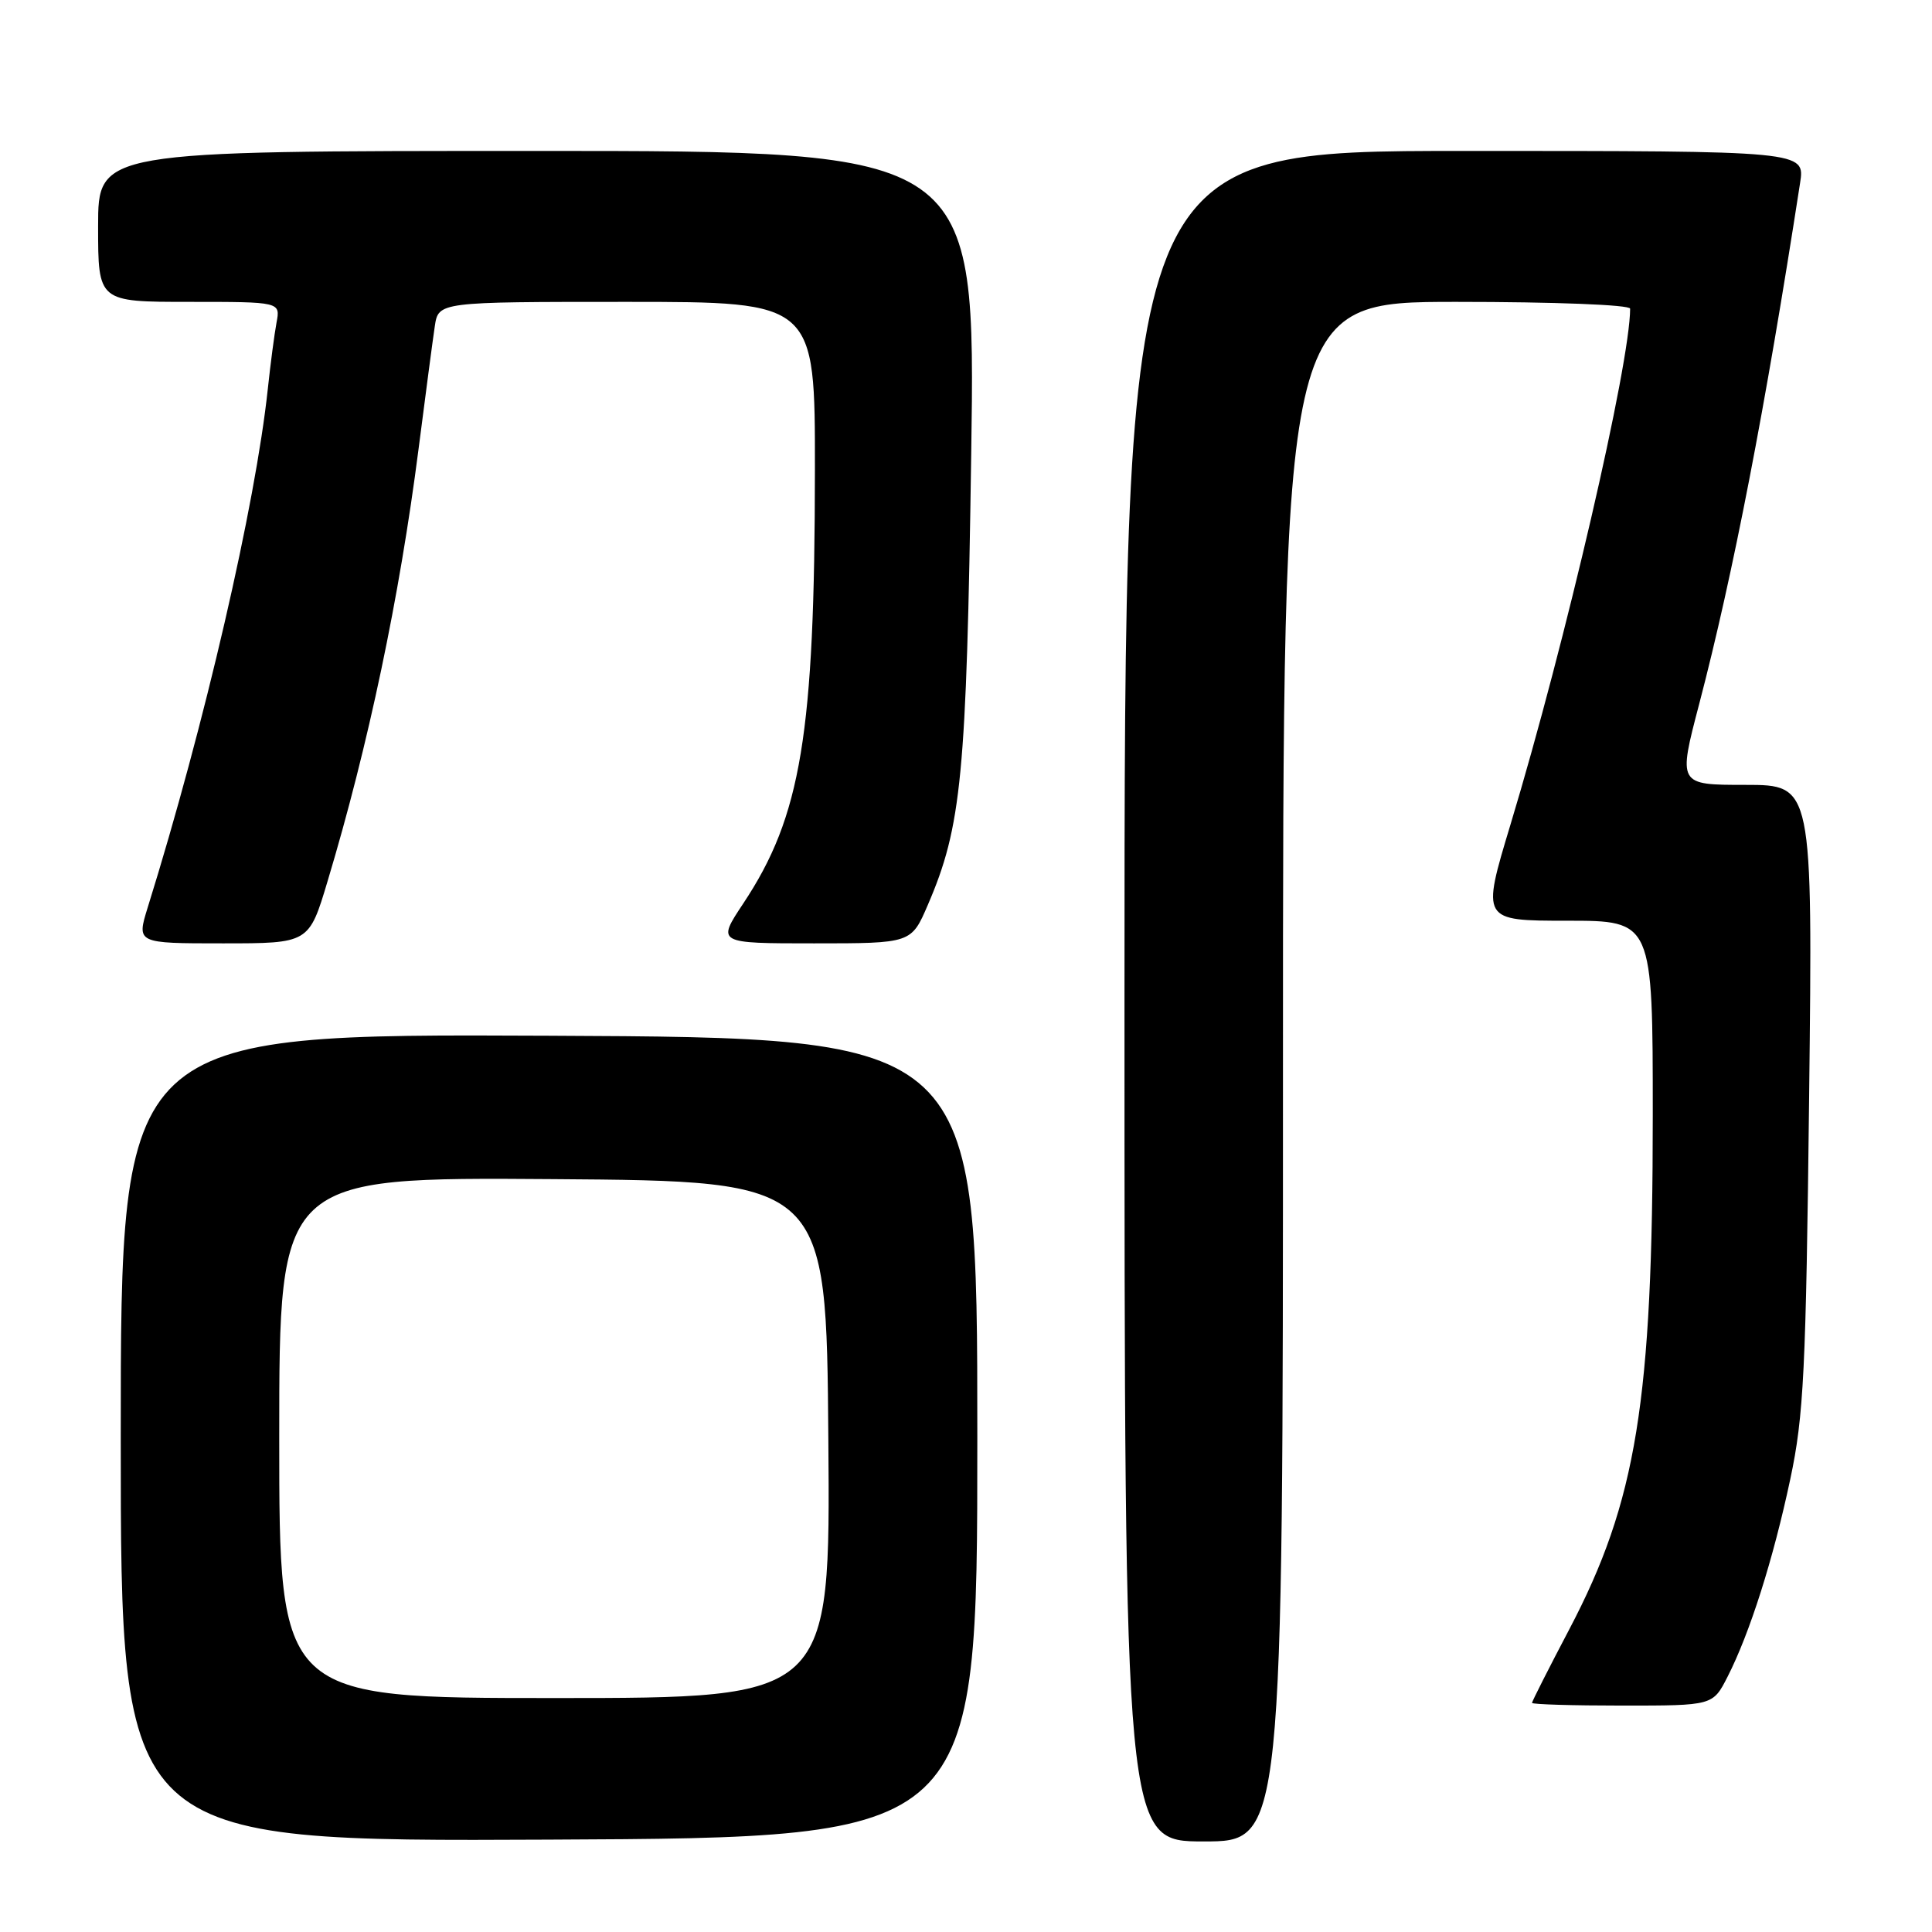 <?xml version="1.0" encoding="UTF-8" standalone="no"?>
<!DOCTYPE svg PUBLIC "-//W3C//DTD SVG 1.1//EN" "http://www.w3.org/Graphics/SVG/1.1/DTD/svg11.dtd" >
<svg xmlns="http://www.w3.org/2000/svg" xmlns:xlink="http://www.w3.org/1999/xlink" version="1.1" viewBox="0 0 256 256">
 <g >
 <path fill="currentColor"
d=" M 129.50 190.50 C 129.50 137.50 129.50 137.50 72.75 137.24 C 16.00 136.98 16.00 136.98 16.00 190.50 C 16.00 244.02 16.00 244.02 72.75 243.76 C 129.50 243.50 129.50 243.50 129.50 190.50 Z  M 170.00 142.00 C 170.00 40.00 170.00 40.00 193.00 40.00 C 205.97 40.00 216.00 40.39 216.00 40.90 C 216.00 48.20 207.46 85.05 200.15 109.25 C 196.30 122.00 196.30 122.00 207.65 122.00 C 219.00 122.00 219.00 122.00 219.00 147.78 C 219.00 185.70 216.85 198.93 207.94 215.89 C 205.22 221.06 203.00 225.45 203.00 225.64 C 203.00 225.84 208.39 226.00 214.98 226.00 C 226.96 226.00 226.96 226.00 228.91 222.18 C 231.85 216.42 234.97 206.60 237.22 196.00 C 239.01 187.60 239.30 181.70 239.72 145.25 C 240.19 104.00 240.19 104.00 231.26 104.00 C 222.34 104.00 222.34 104.00 225.16 93.25 C 229.64 76.12 233.91 54.08 238.52 24.25 C 239.18 20.00 239.18 20.00 194.09 20.00 C 149.00 20.00 149.00 20.00 149.00 132.00 C 149.00 244.00 149.00 244.00 159.50 244.00 C 170.00 244.00 170.00 244.00 170.00 142.00 Z  M 43.41 116.75 C 48.81 98.77 52.93 79.19 55.46 59.50 C 56.38 52.35 57.34 45.04 57.61 43.25 C 58.09 40.00 58.09 40.00 83.05 40.00 C 108.00 40.00 108.00 40.00 107.98 62.25 C 107.96 97.30 106.16 108.16 98.49 119.71 C 94.98 125.00 94.98 125.00 107.87 125.00 C 120.75 125.00 120.75 125.00 122.94 119.91 C 127.42 109.51 128.07 102.77 128.69 60.25 C 129.28 20.00 129.28 20.00 71.14 20.00 C 13.00 20.00 13.00 20.00 13.00 30.00 C 13.00 40.00 13.00 40.00 25.08 40.00 C 37.16 40.00 37.16 40.00 36.64 42.75 C 36.36 44.26 35.84 48.20 35.49 51.50 C 33.85 66.91 27.12 96.02 19.57 120.25 C 18.10 125.00 18.10 125.00 29.52 125.00 C 40.94 125.00 40.94 125.00 43.41 116.75 Z  M 37.00 190.49 C 37.00 155.98 37.00 155.98 73.25 156.24 C 109.50 156.50 109.50 156.50 109.76 190.75 C 110.03 225.00 110.03 225.00 73.51 225.00 C 37.00 225.00 37.00 225.00 37.00 190.49 Z "/>
</g>
</svg>